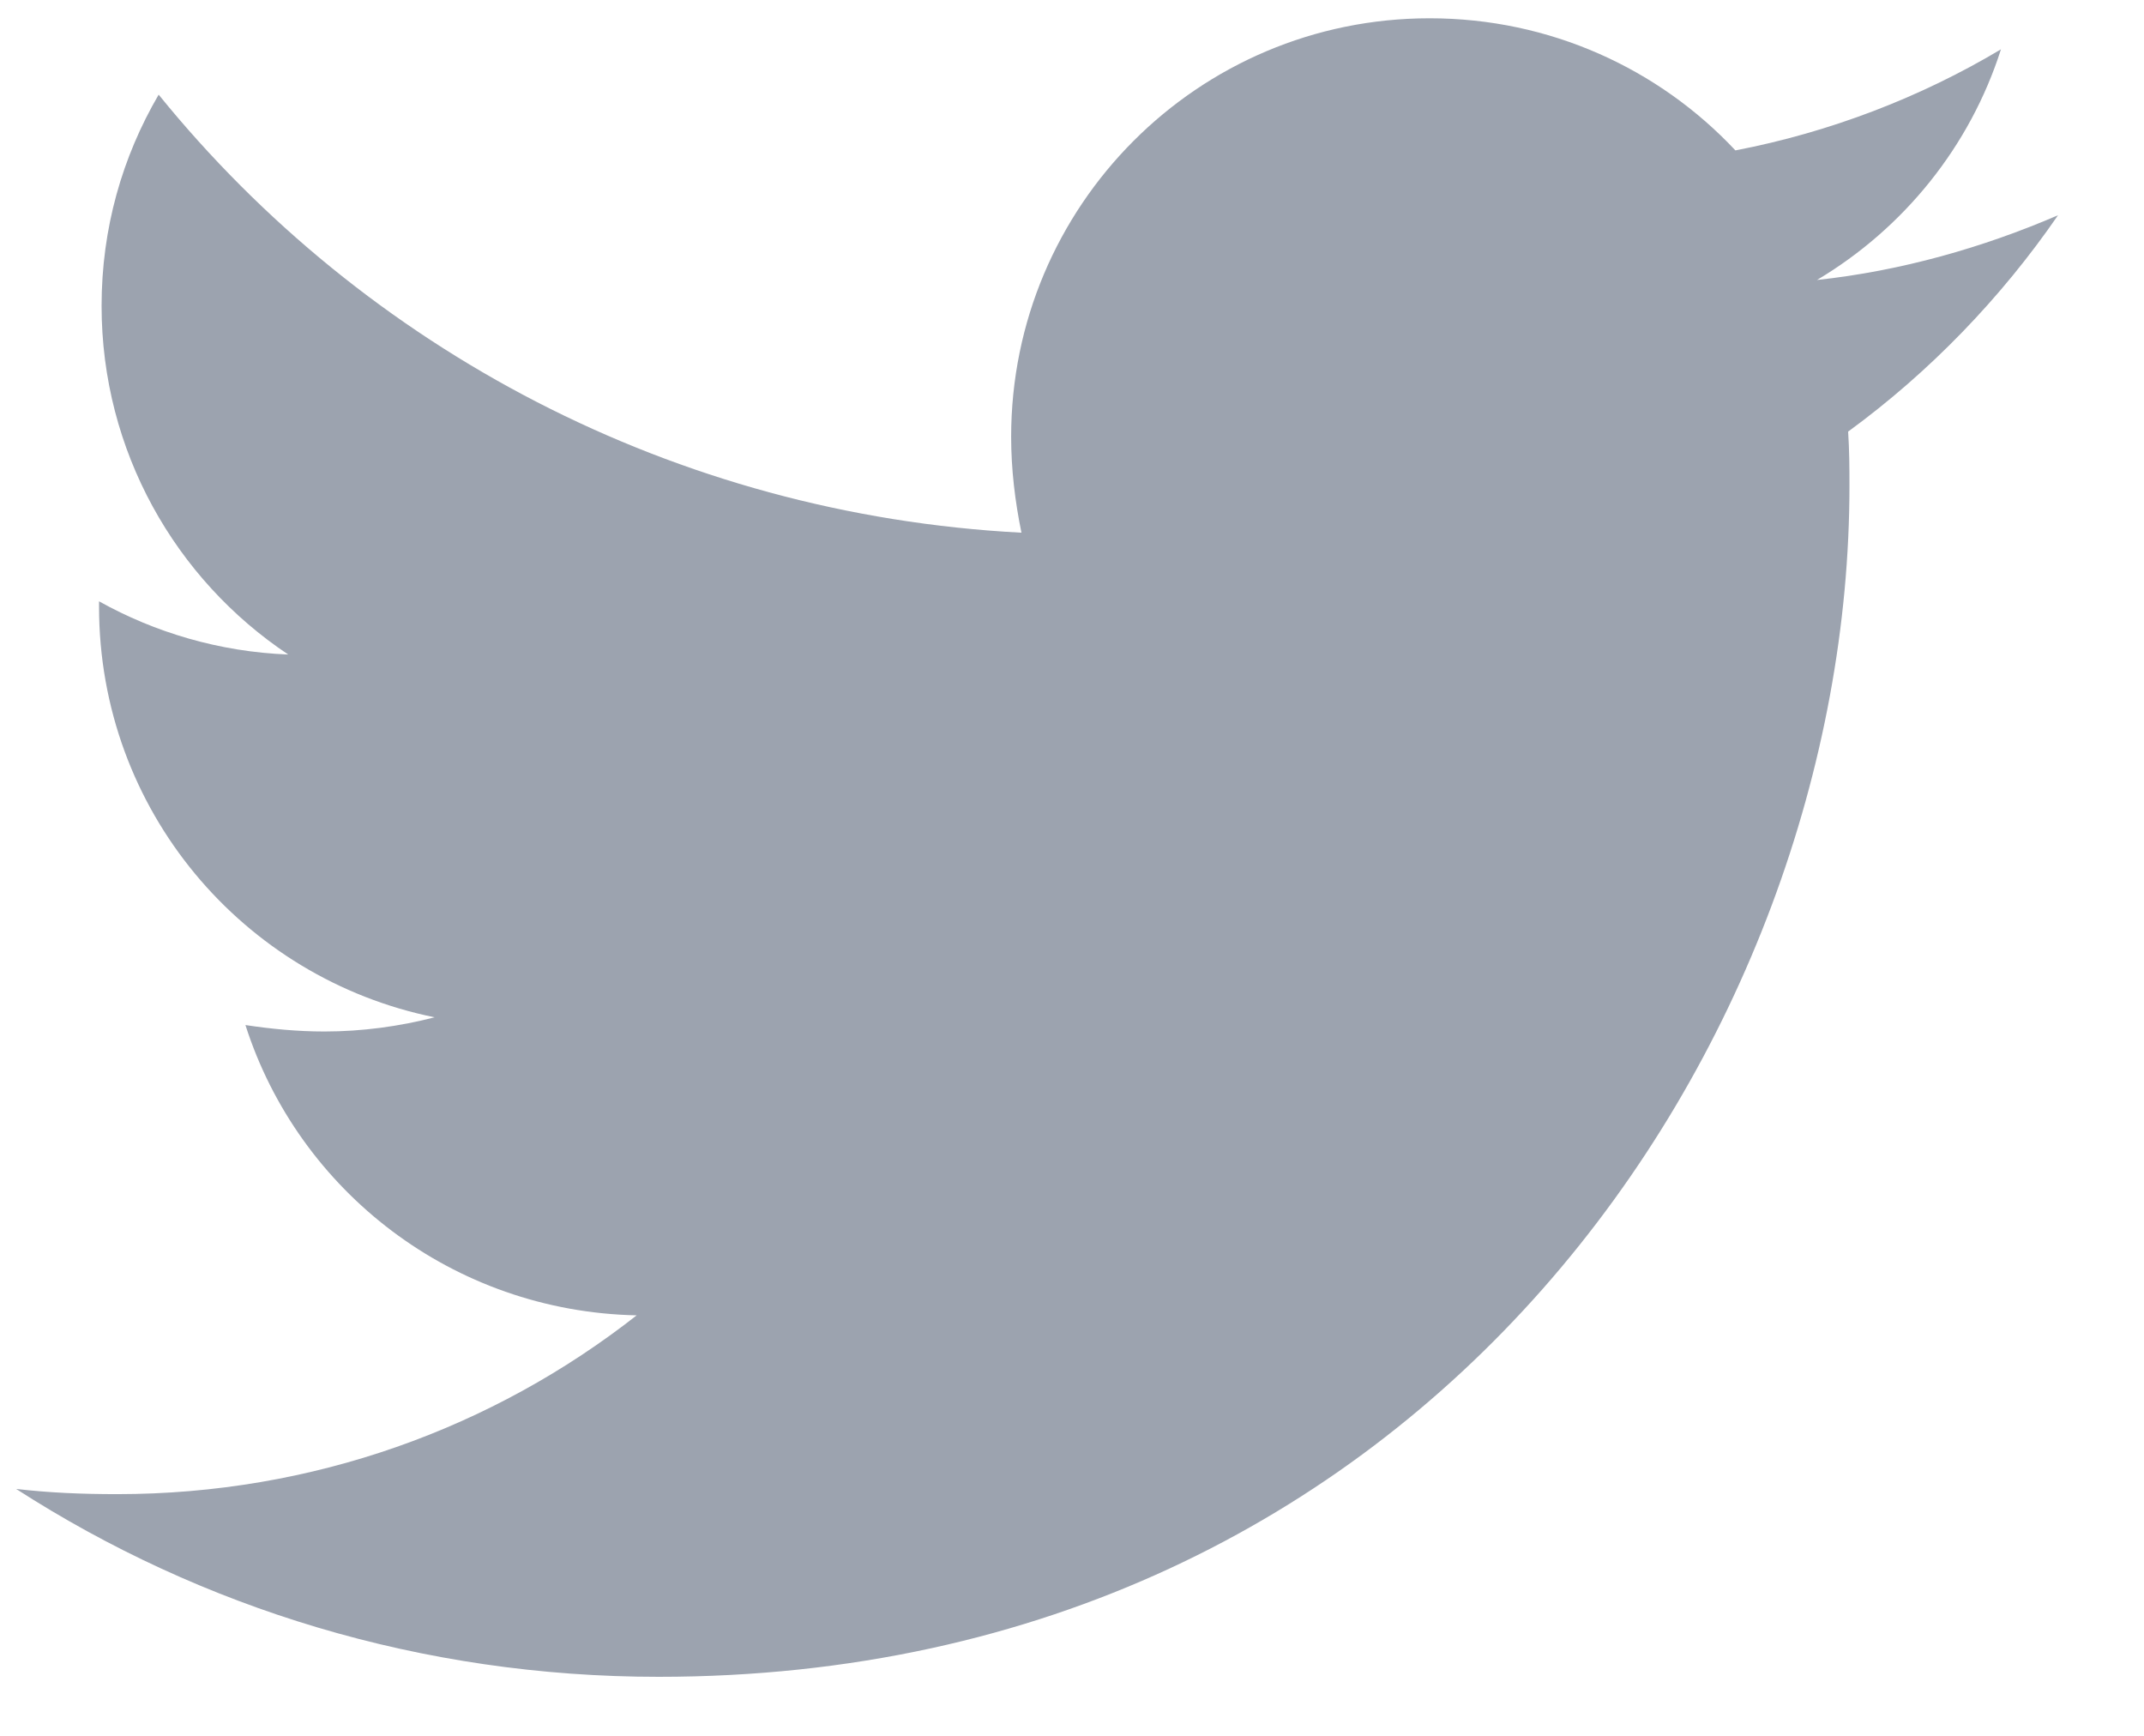 <svg width="21" height="17" viewBox="0 0 21 17" fill="none" xmlns="http://www.w3.org/2000/svg">
<path d="M18.102 4.227C18.114 4.405 18.115 4.582 18.115 4.76C18.115 10.179 13.99 16.422 6.452 16.422C4.13 16.422 1.972 15.75 0.158 14.582C0.488 14.62 0.805 14.633 1.148 14.633C3.064 14.633 4.828 13.986 6.236 12.882C4.434 12.844 2.924 11.664 2.404 10.039C2.658 10.077 2.912 10.102 3.178 10.102C3.546 10.102 3.914 10.052 4.257 9.963C2.379 9.582 0.97 7.933 0.97 5.94V5.889C1.516 6.194 2.15 6.384 2.823 6.41C1.719 5.674 0.995 4.417 0.995 2.996C0.995 2.235 1.198 1.537 1.554 0.927C3.571 3.415 6.604 5.039 10.005 5.217C9.942 4.912 9.904 4.595 9.904 4.278C9.904 2.019 11.731 0.179 14.003 0.179C15.183 0.179 16.249 0.674 16.998 1.473C17.924 1.295 18.812 0.953 19.599 0.483C19.295 1.435 18.648 2.235 17.797 2.742C18.622 2.653 19.422 2.425 20.158 2.108C19.599 2.92 18.901 3.643 18.102 4.227Z" fill="#9CA3AF"/>
</svg>
